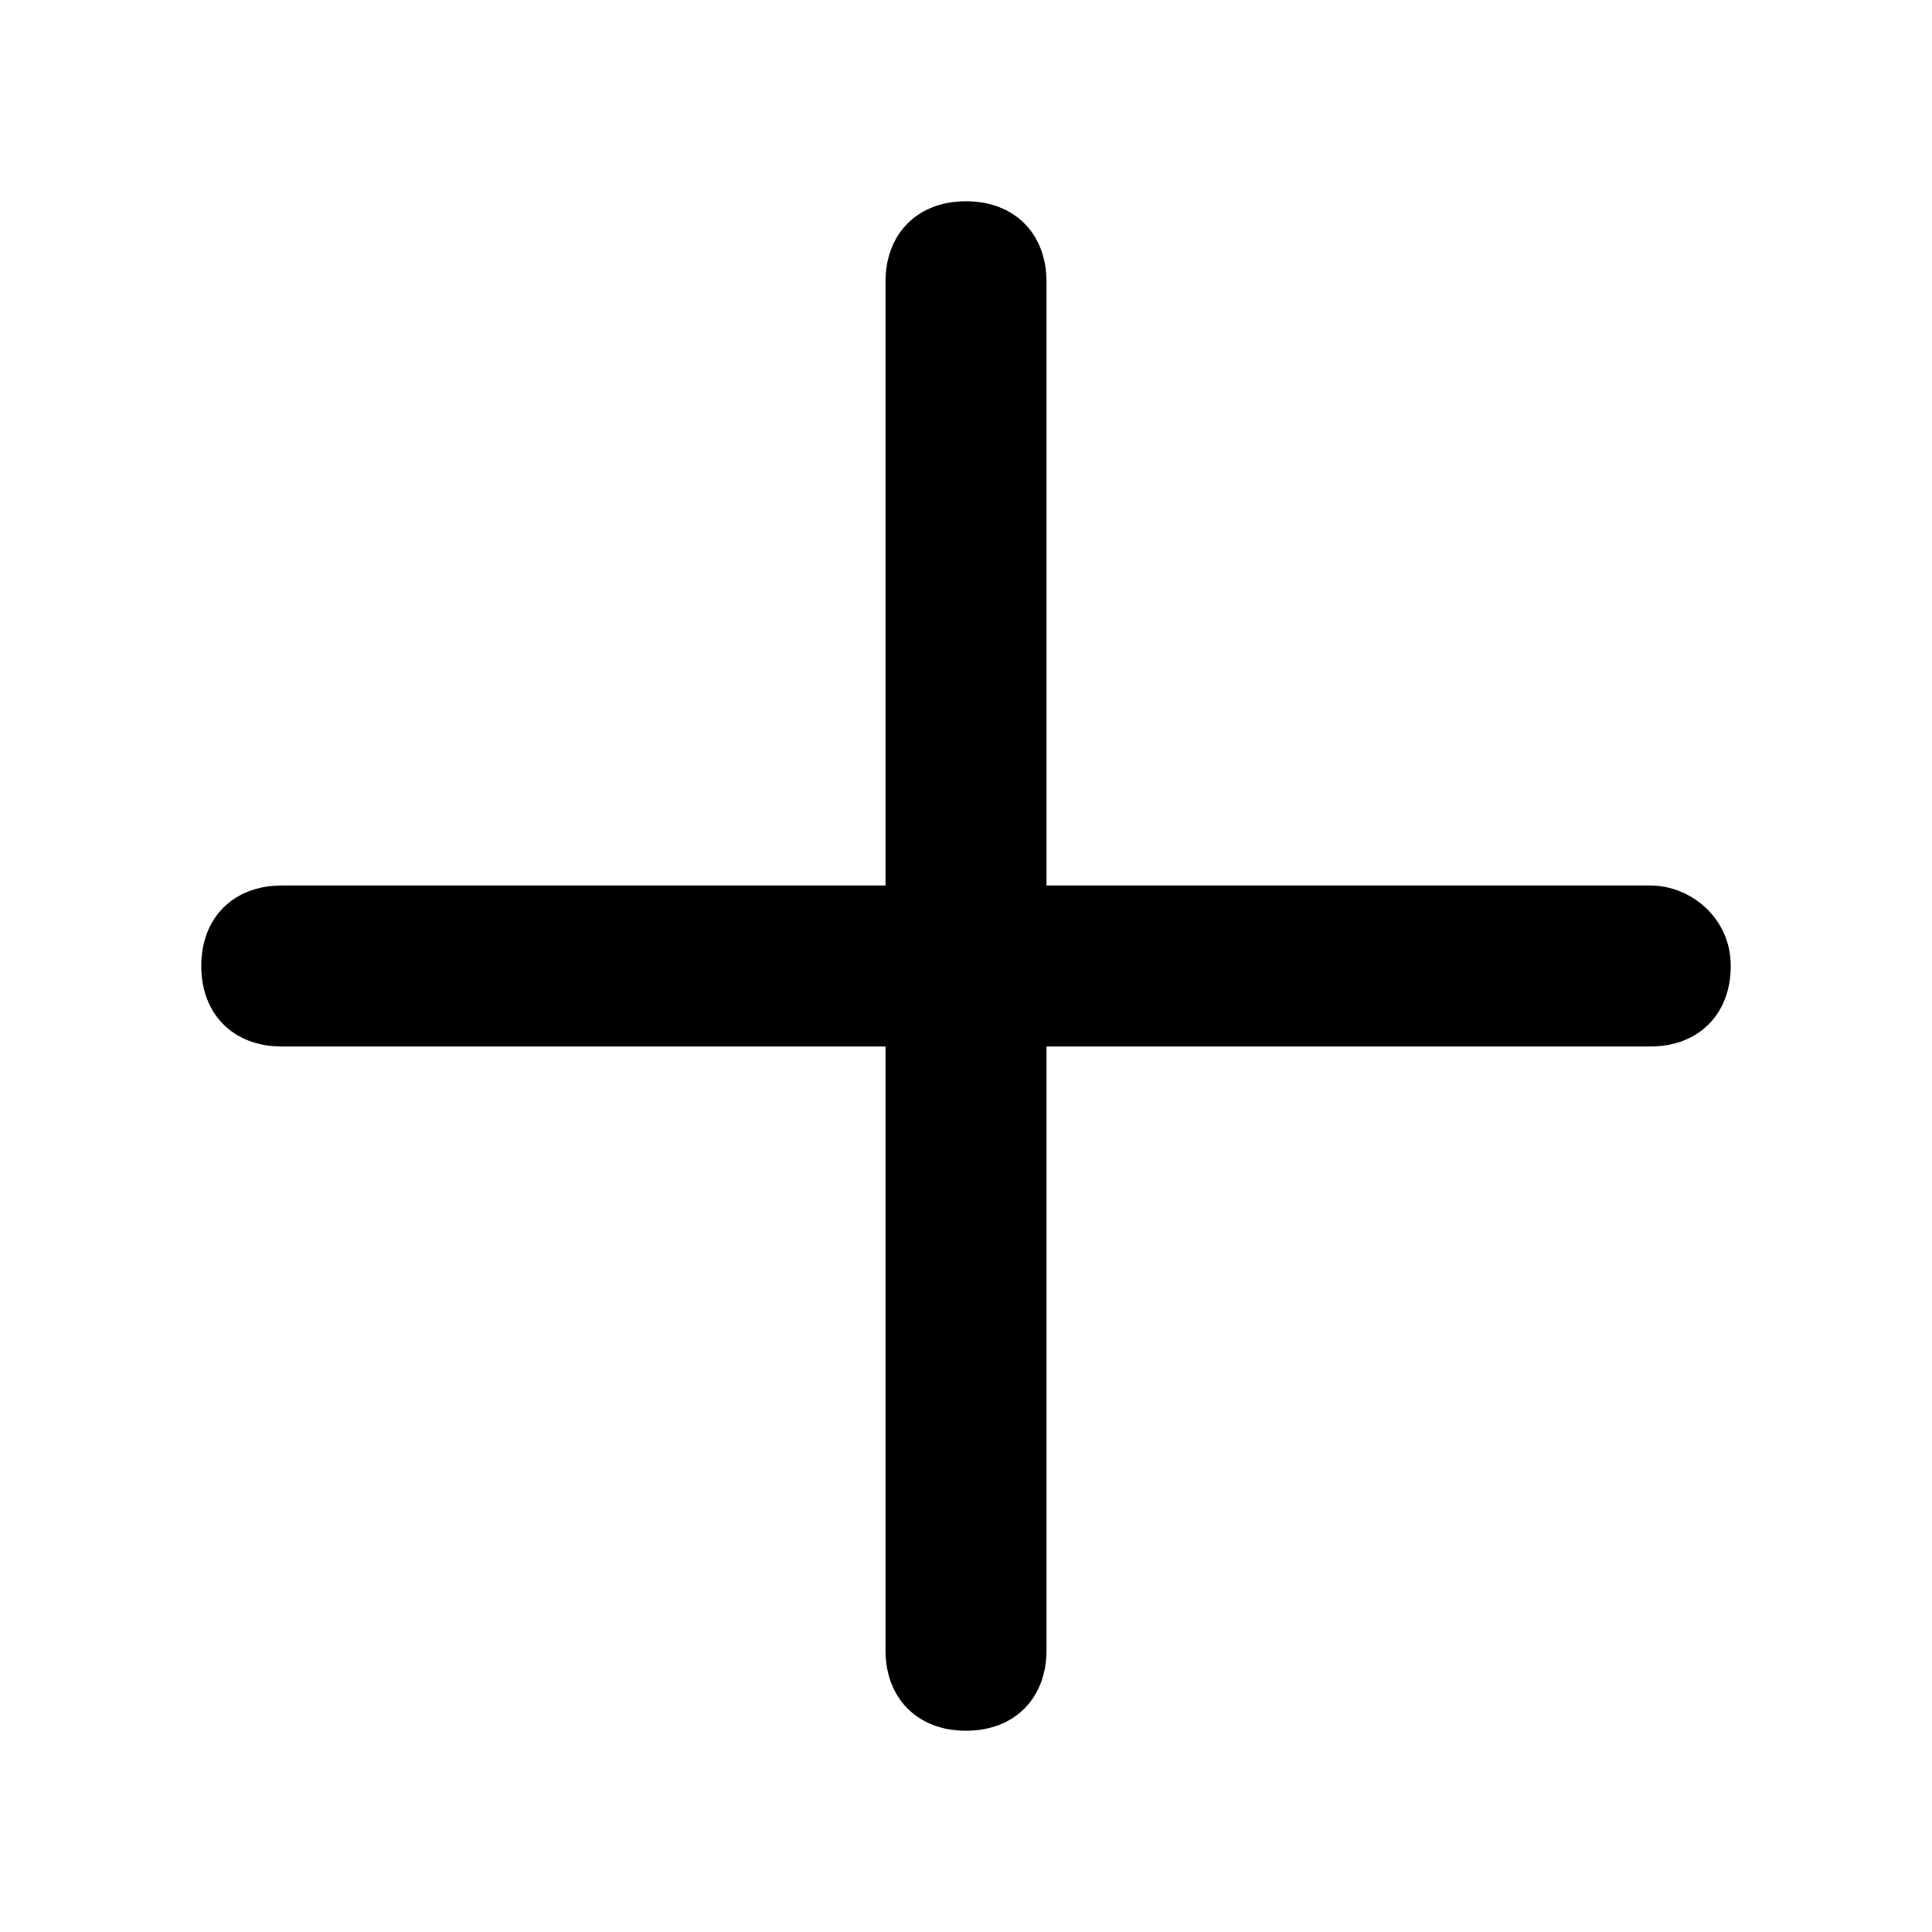 <svg xmlns="http://www.w3.org/2000/svg" viewBox="0 0 24 24"><path d="M20.5 11H13V3.5c0-.6-.4-1-1-1s-1 .4-1 1V11H3.5c-.6 0-1 .4-1 1s.4 1 1 1H11v7.5c0 .6.4 1 1 1s1-.4 1-1V13h7.5c.6 0 1-.4 1-1s-.5-1-1-1z"/></svg>